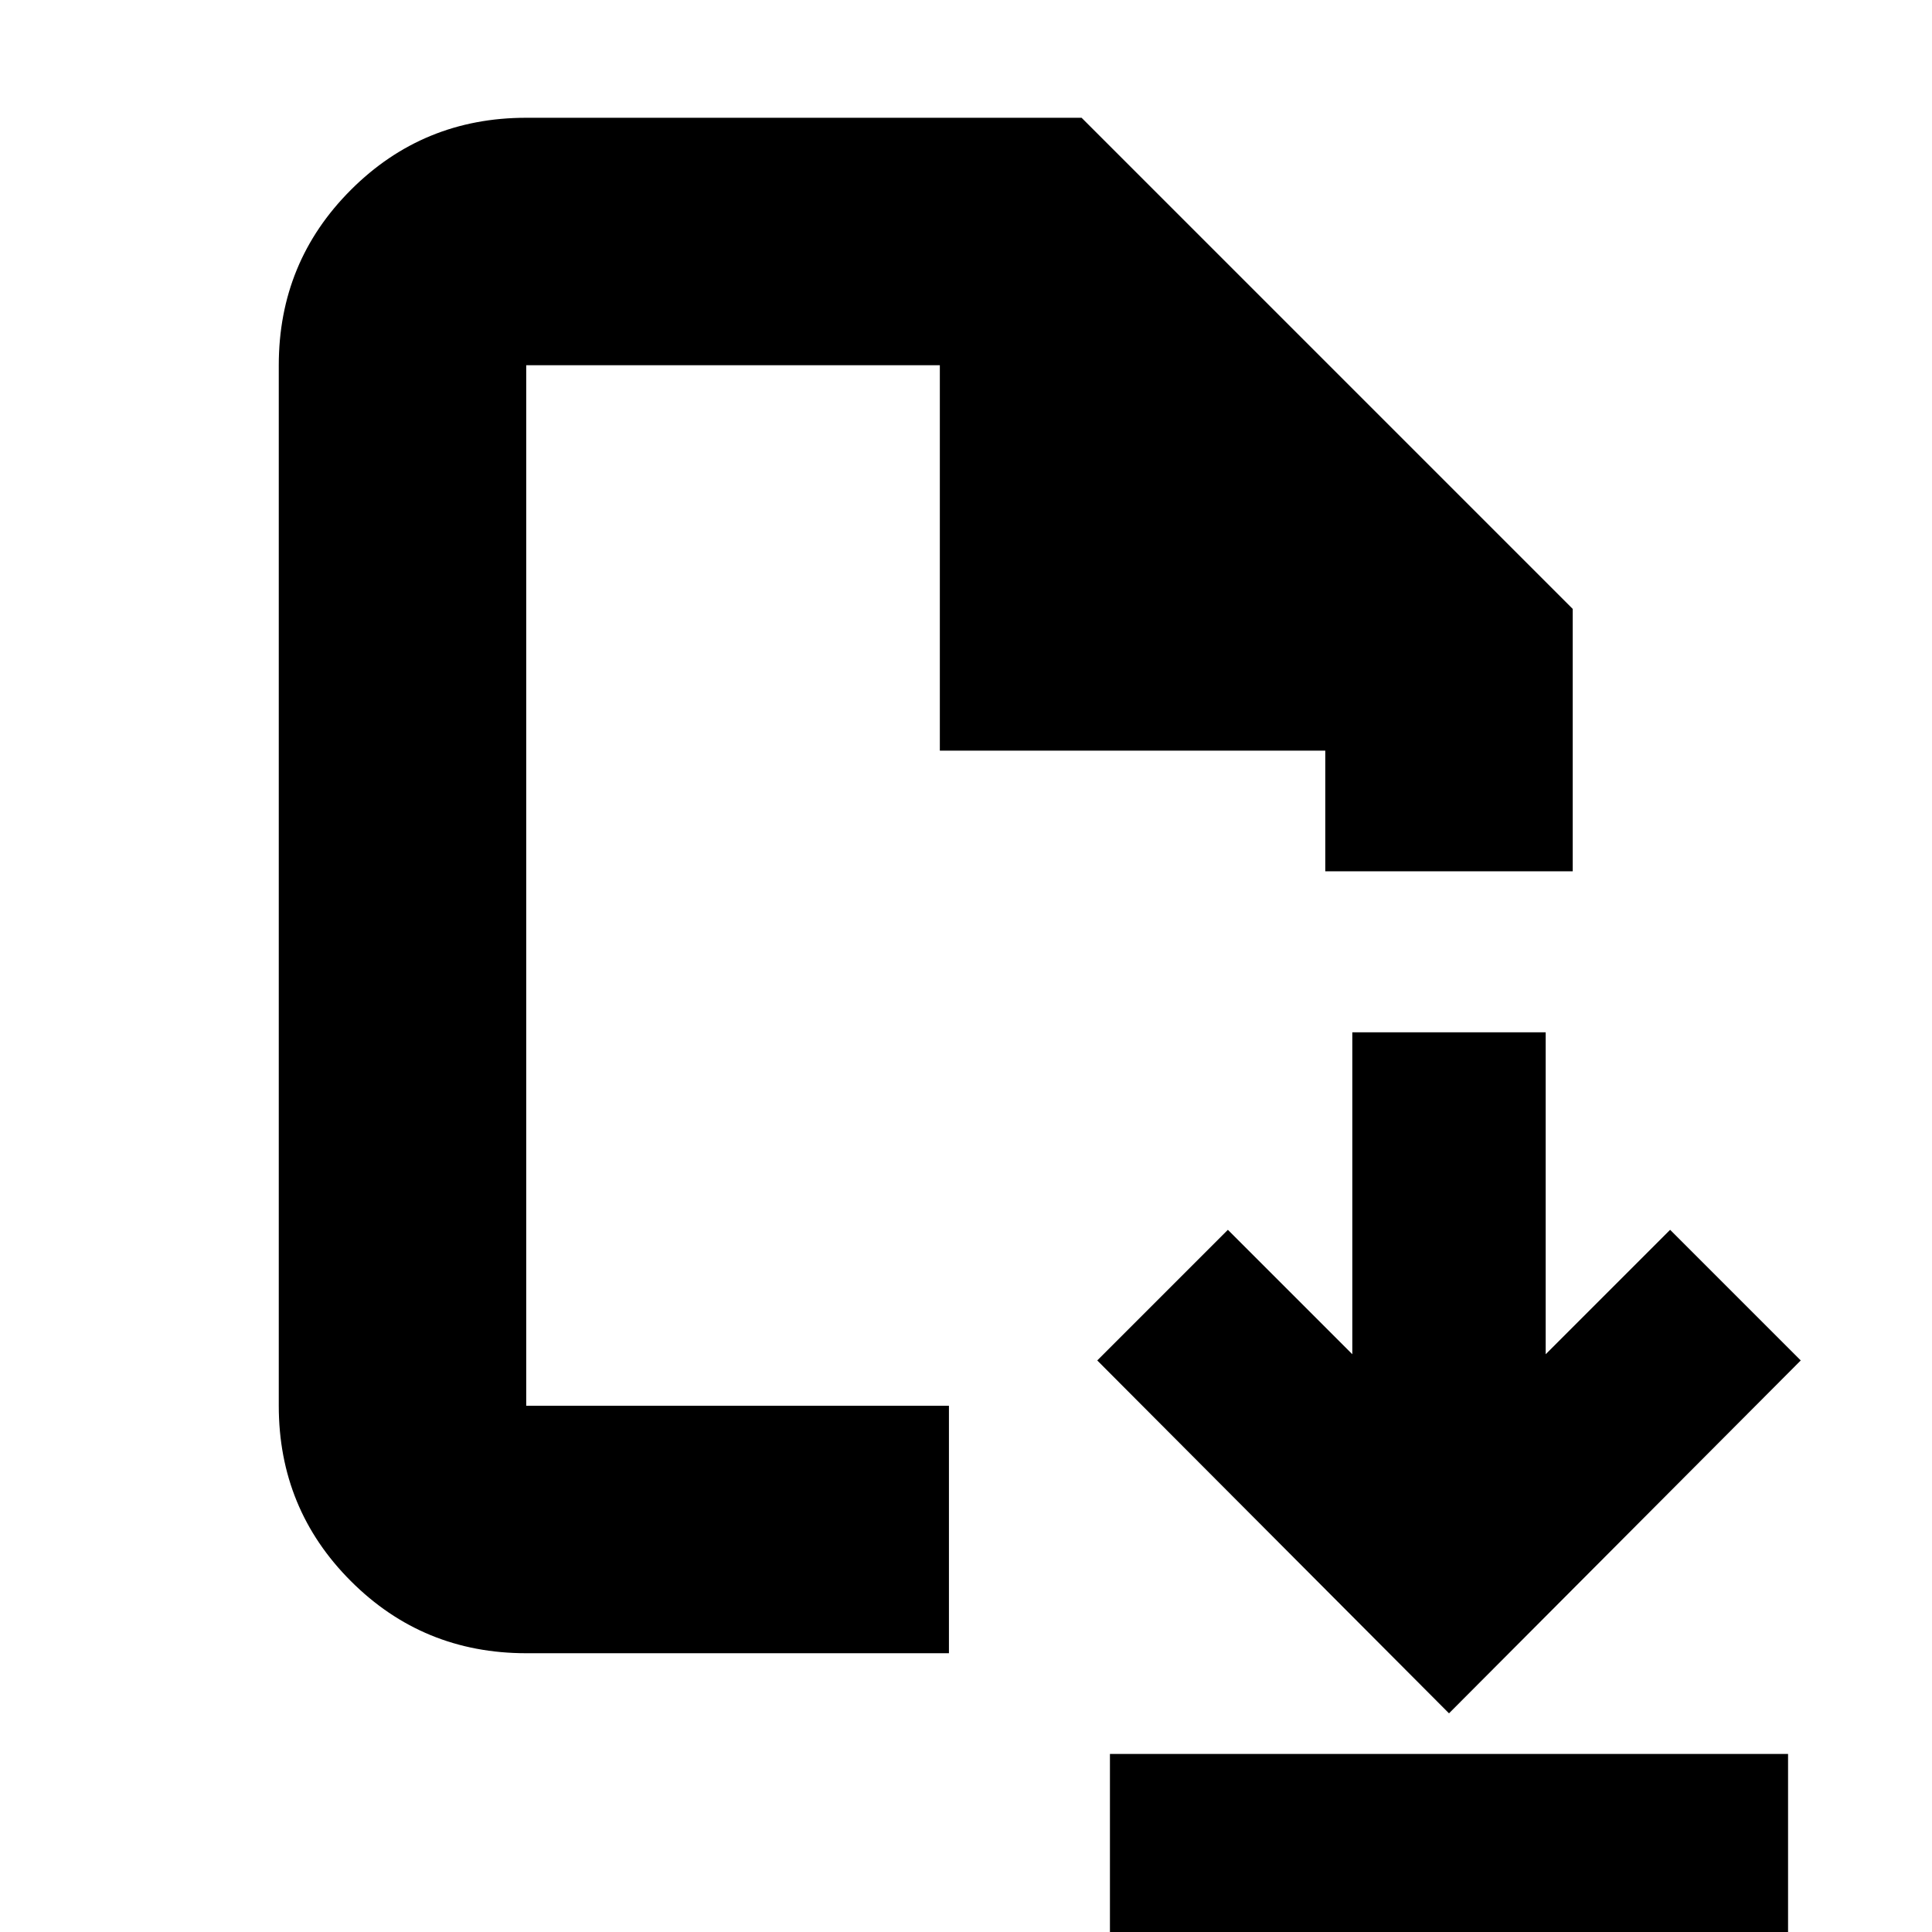 <svg xmlns="http://www.w3.org/2000/svg" height="24" viewBox="0 -960 960 960" width="24"><path d="M720-108.652 894.782-284l-64.912-64.913-61.827 61.826v-159.956h-96.086v159.956l-61.827-61.826L545.218-284 720-108.652ZM551.522 8.478v-96.956h336.956V8.478H551.522ZM261.479-138.521q-51.3 0-87.129-35.829-35.829-35.829-35.829-87.129v-517.042q0-51.3 35.829-87.129 35.829-35.829 87.129-35.829h275.956l244.044 244.044v130.392H658.521V-587H467v-191.521H261.479v517.042h210.043v122.958H261.479Zm0-122.958v-517.042 517.042Z"/></svg>